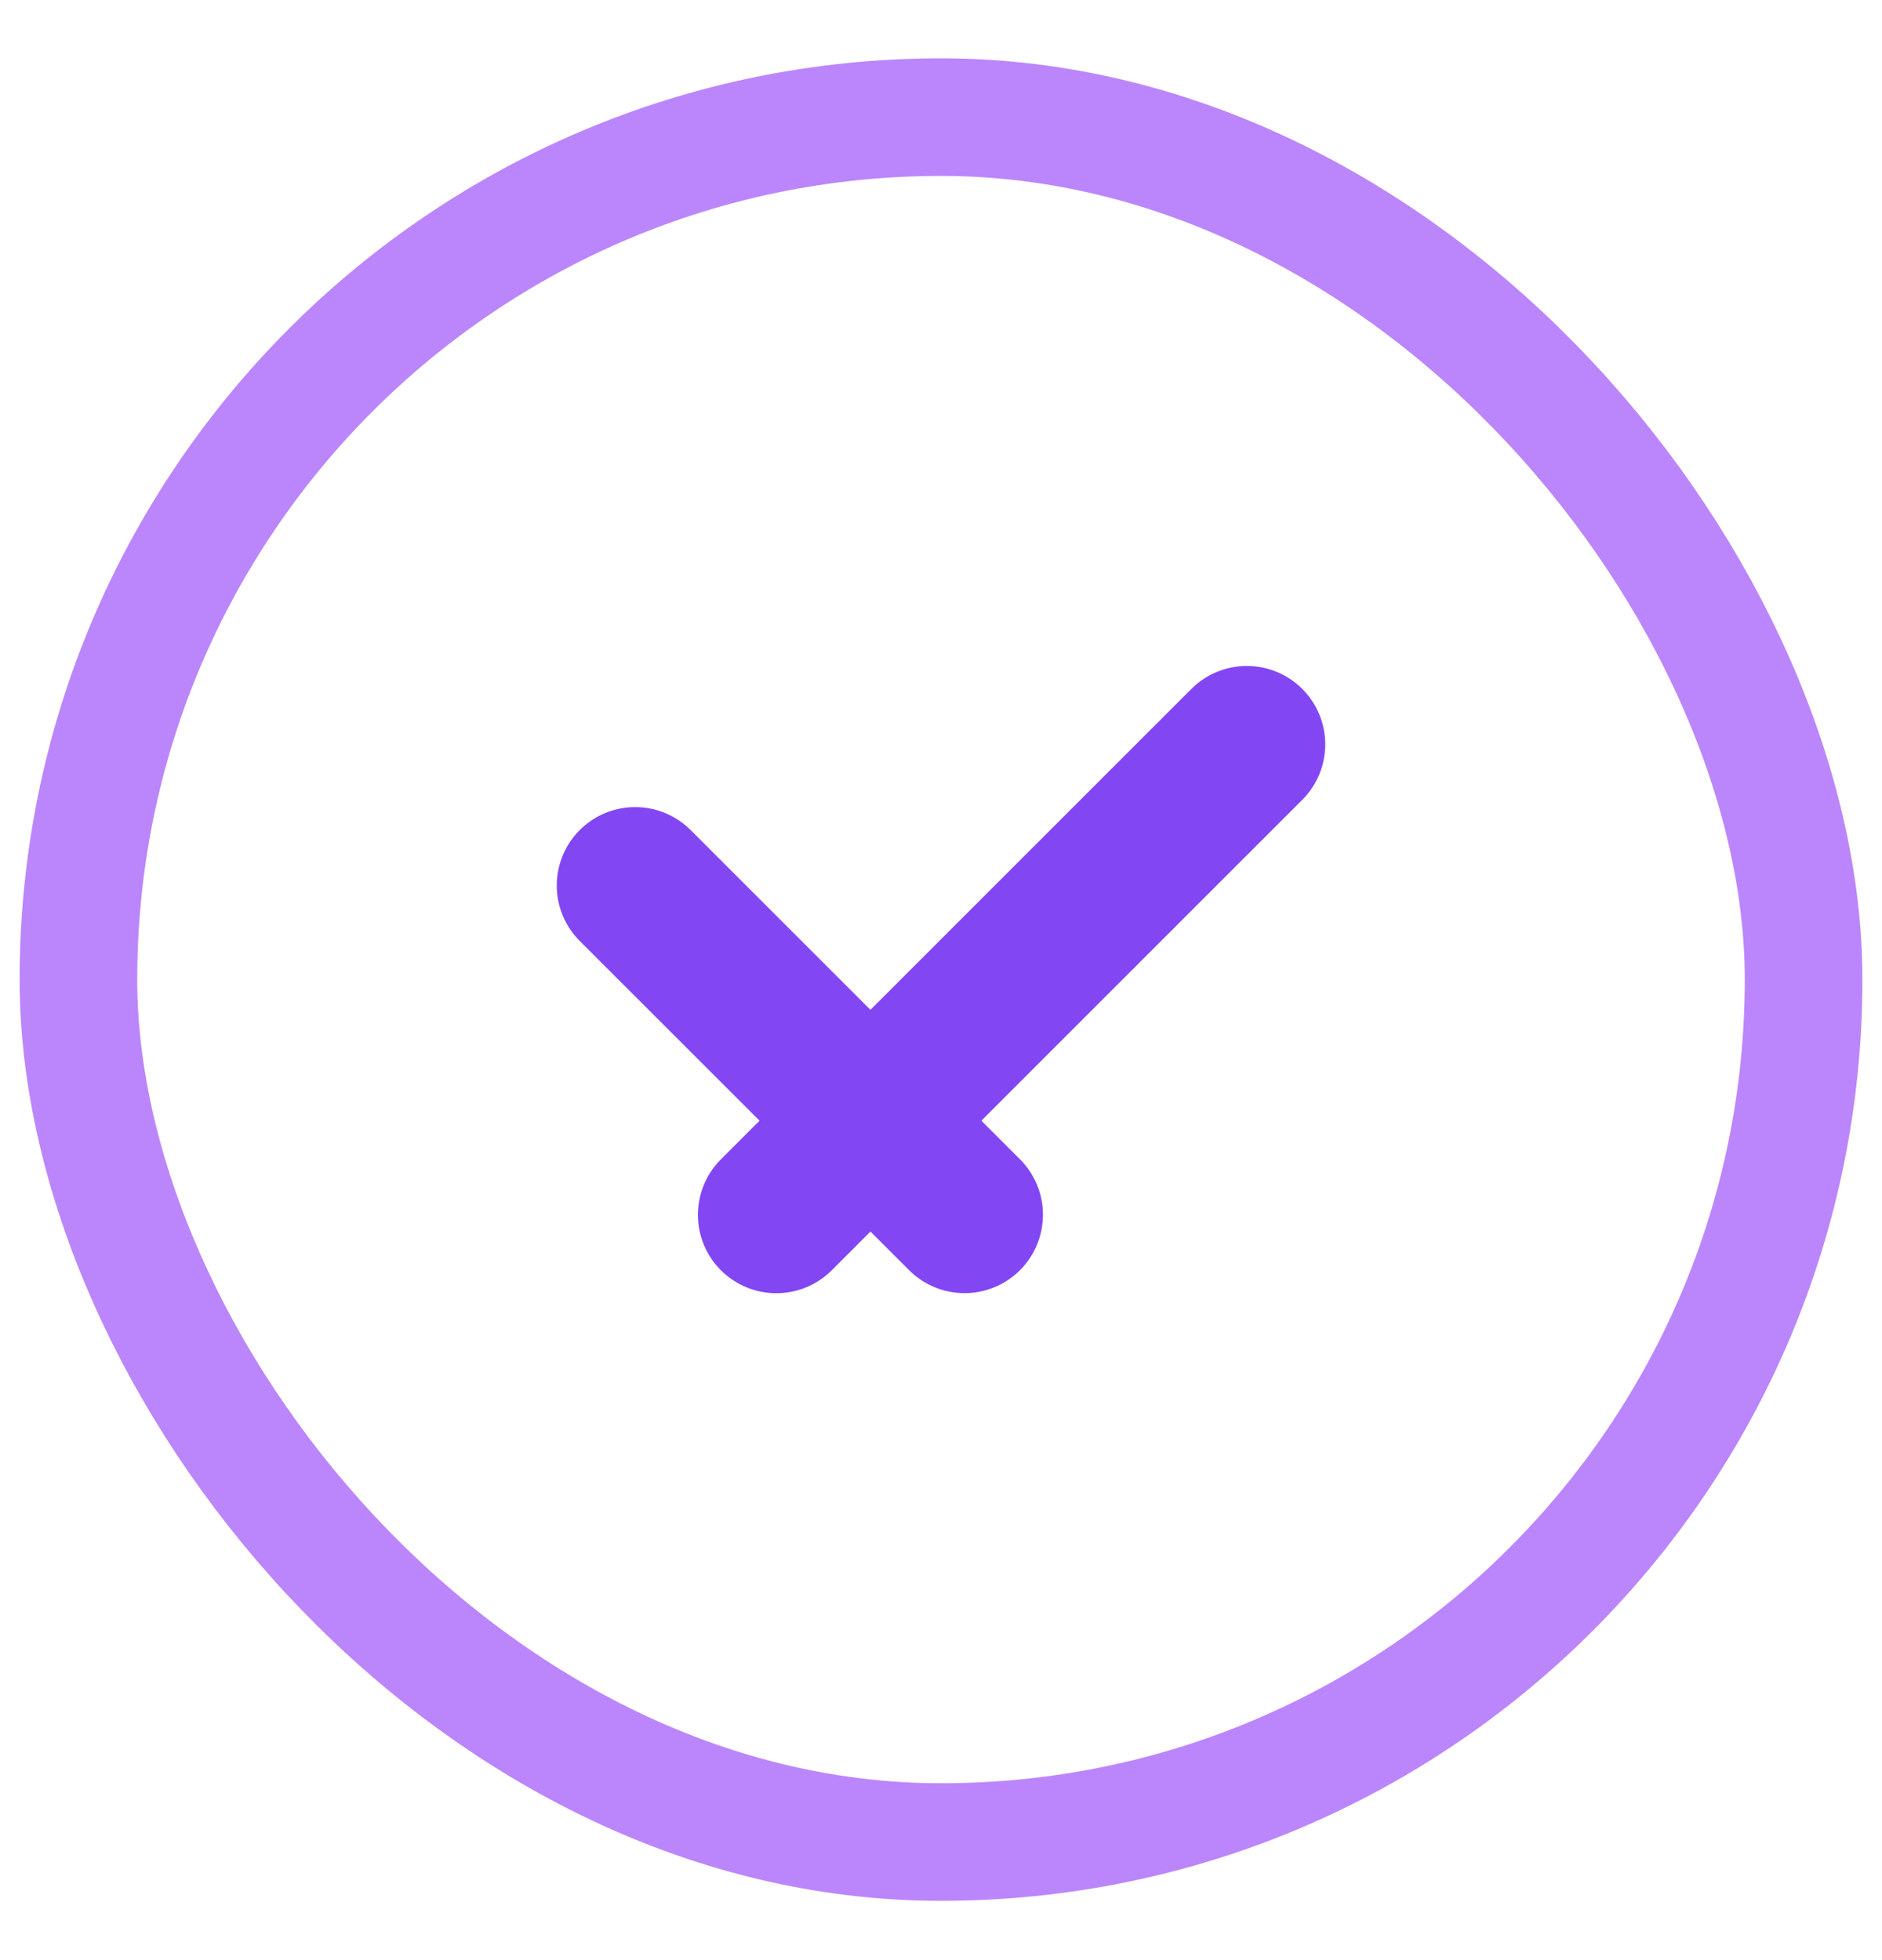 <svg width="24" height="25" viewBox="0 0 24 25" fill="none" xmlns="http://www.w3.org/2000/svg">
<rect x="1" y="1.494" width="22" height="22" rx="11" stroke="#BB86FC" stroke-width="1.5"/>
<path d="M8.1 11.294L12.3 15.493M15.9 9.494L9.9 15.494" stroke="#8246F3" stroke-width="2" stroke-linecap="round" stroke-linejoin="round"/>
</svg>
